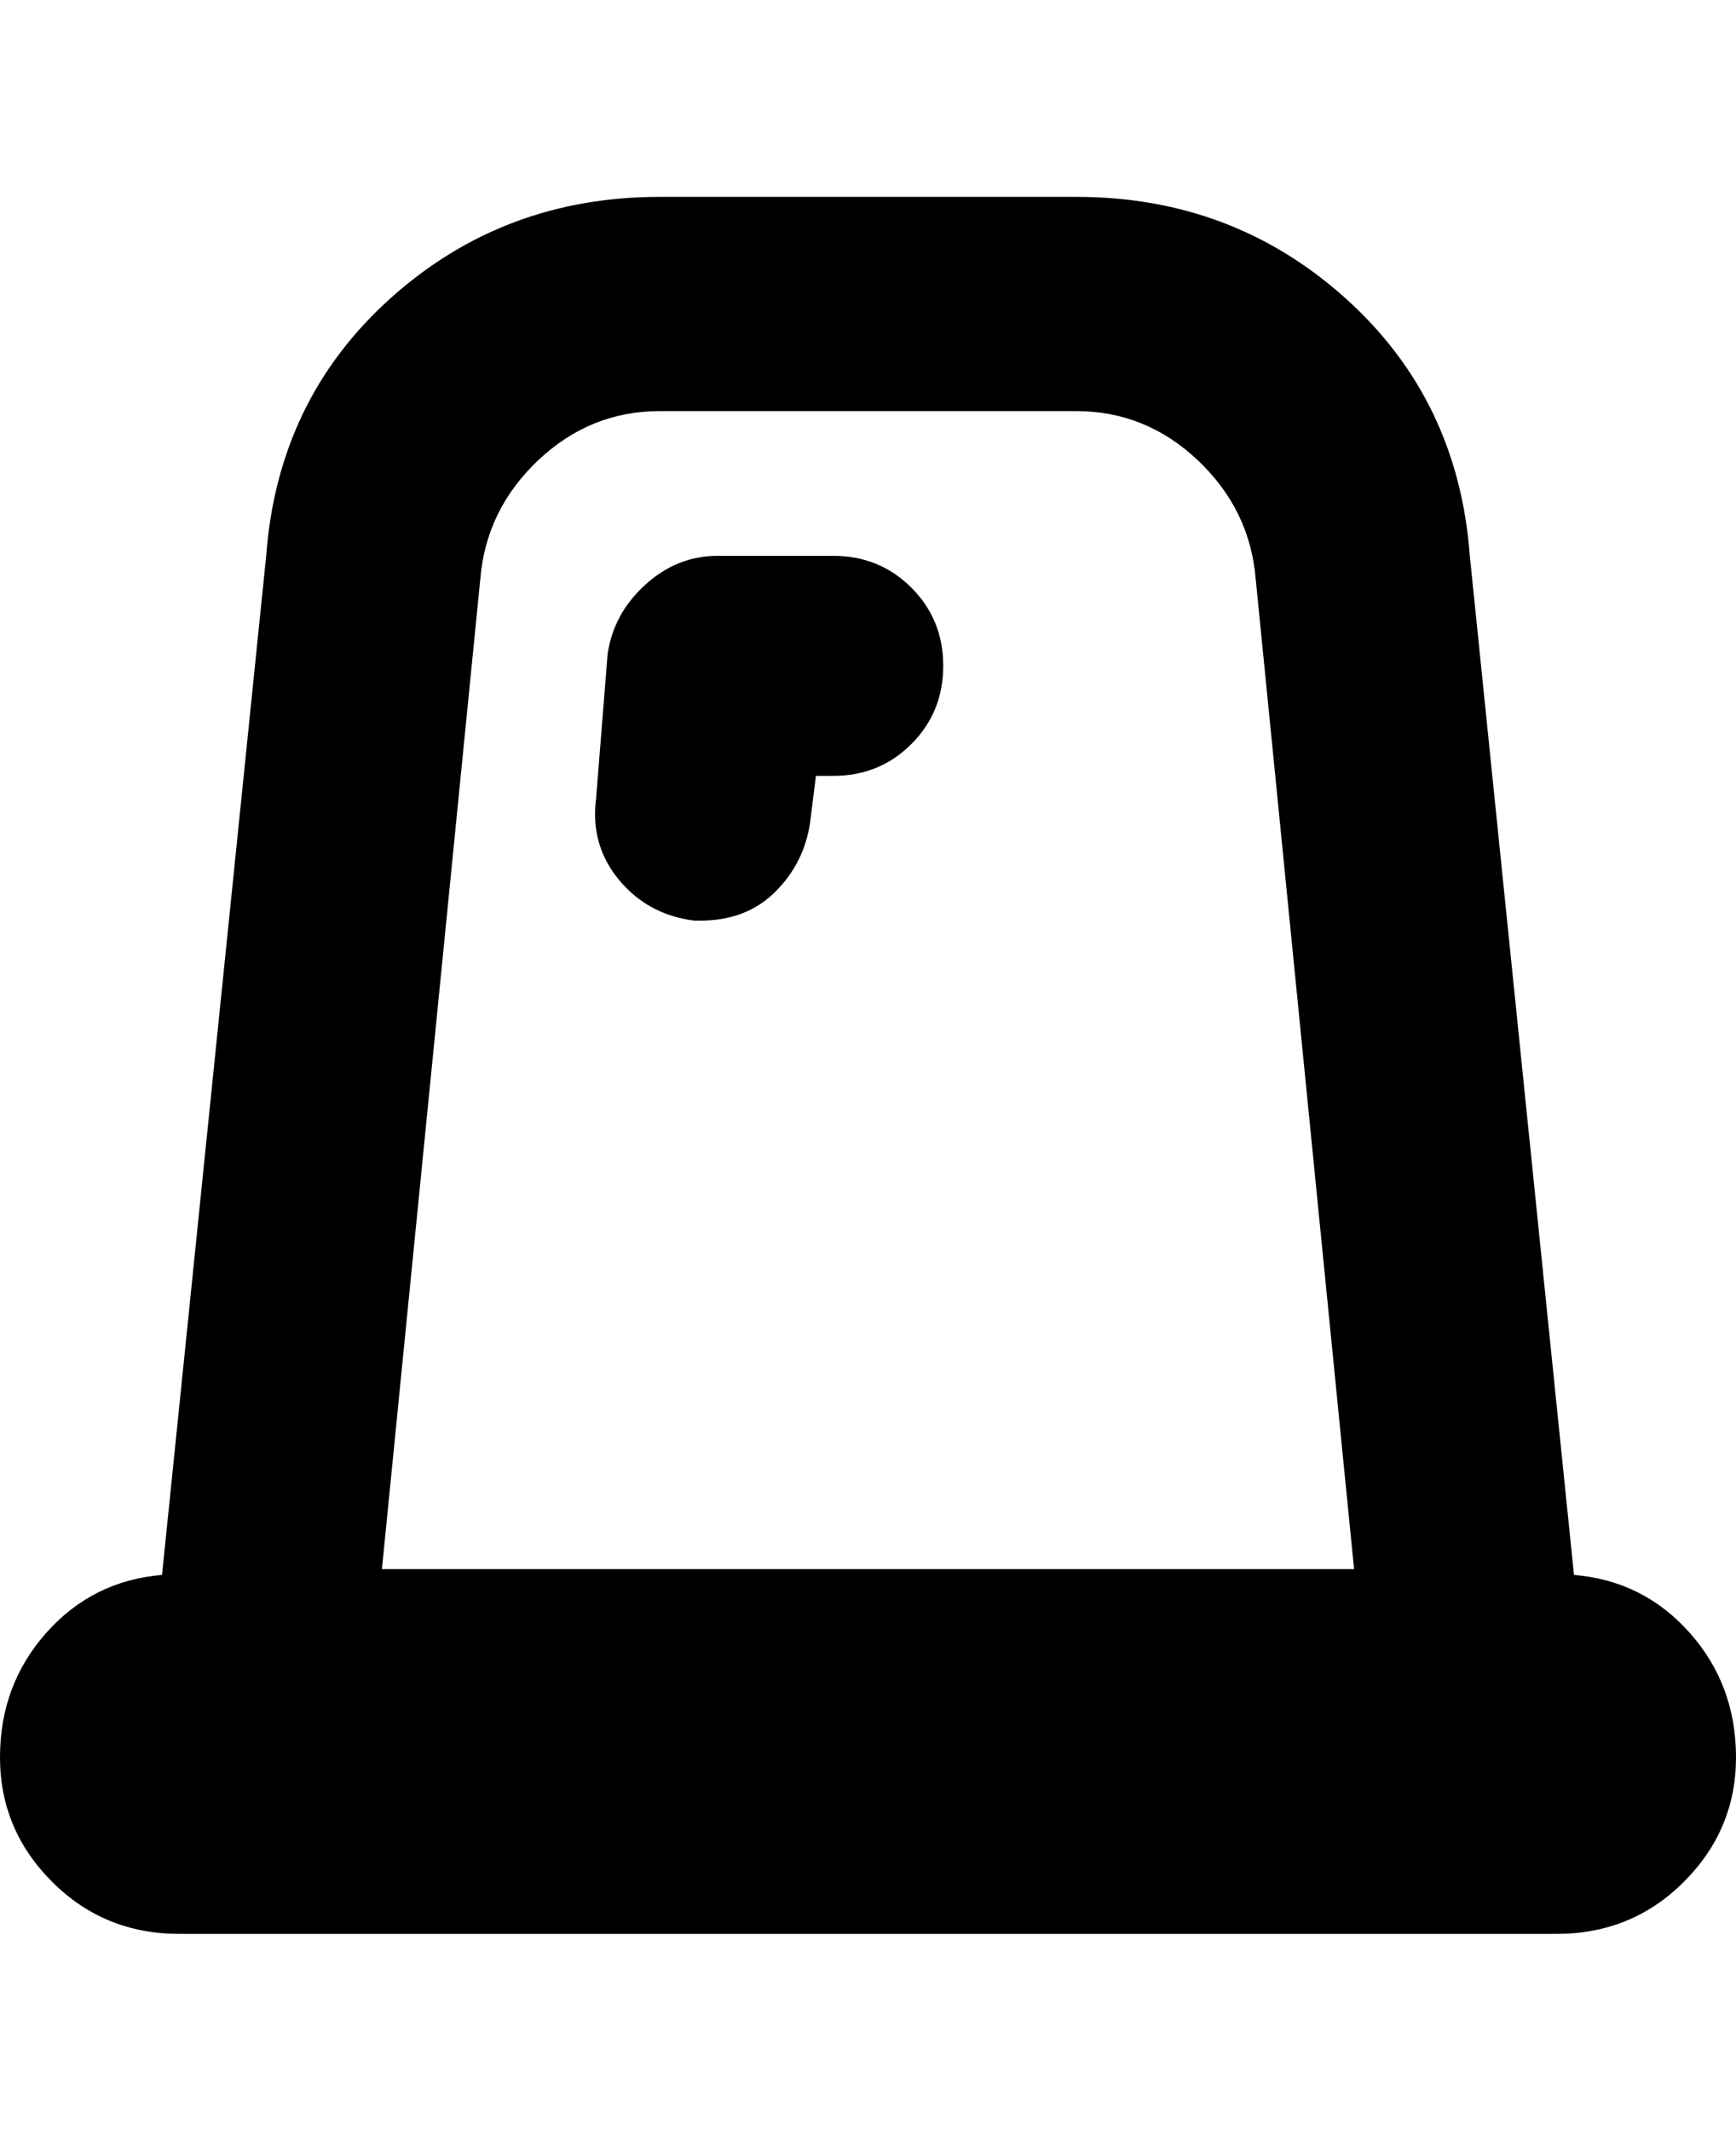 <svg viewBox="0 0 300 368" xmlns="http://www.w3.org/2000/svg"><path d="M272 272L254 96q-2-27-21.5-44.5T186 34h-72q-27 0-46.5 17.5T46 96L28 272q-12 1-20 10t-8 21.5Q0 316 9 325t22 9h238q13 0 22-9t9-21.5q0-12.5-8-21.5t-20-10zM83 100q1-12 10-20.5t21-8.5h72q12 0 21 8.5t10 20.5l17 171H66l17-171zm20 38l2-25q1-7 6.5-12t12.5-5h20q8 0 13.5 5.5T163 115q0 8-5.5 13.5T144 134h-3l-1 8q-1 7-6 12t-13 5h-1q-8-1-13-7t-4-14z"/></svg>